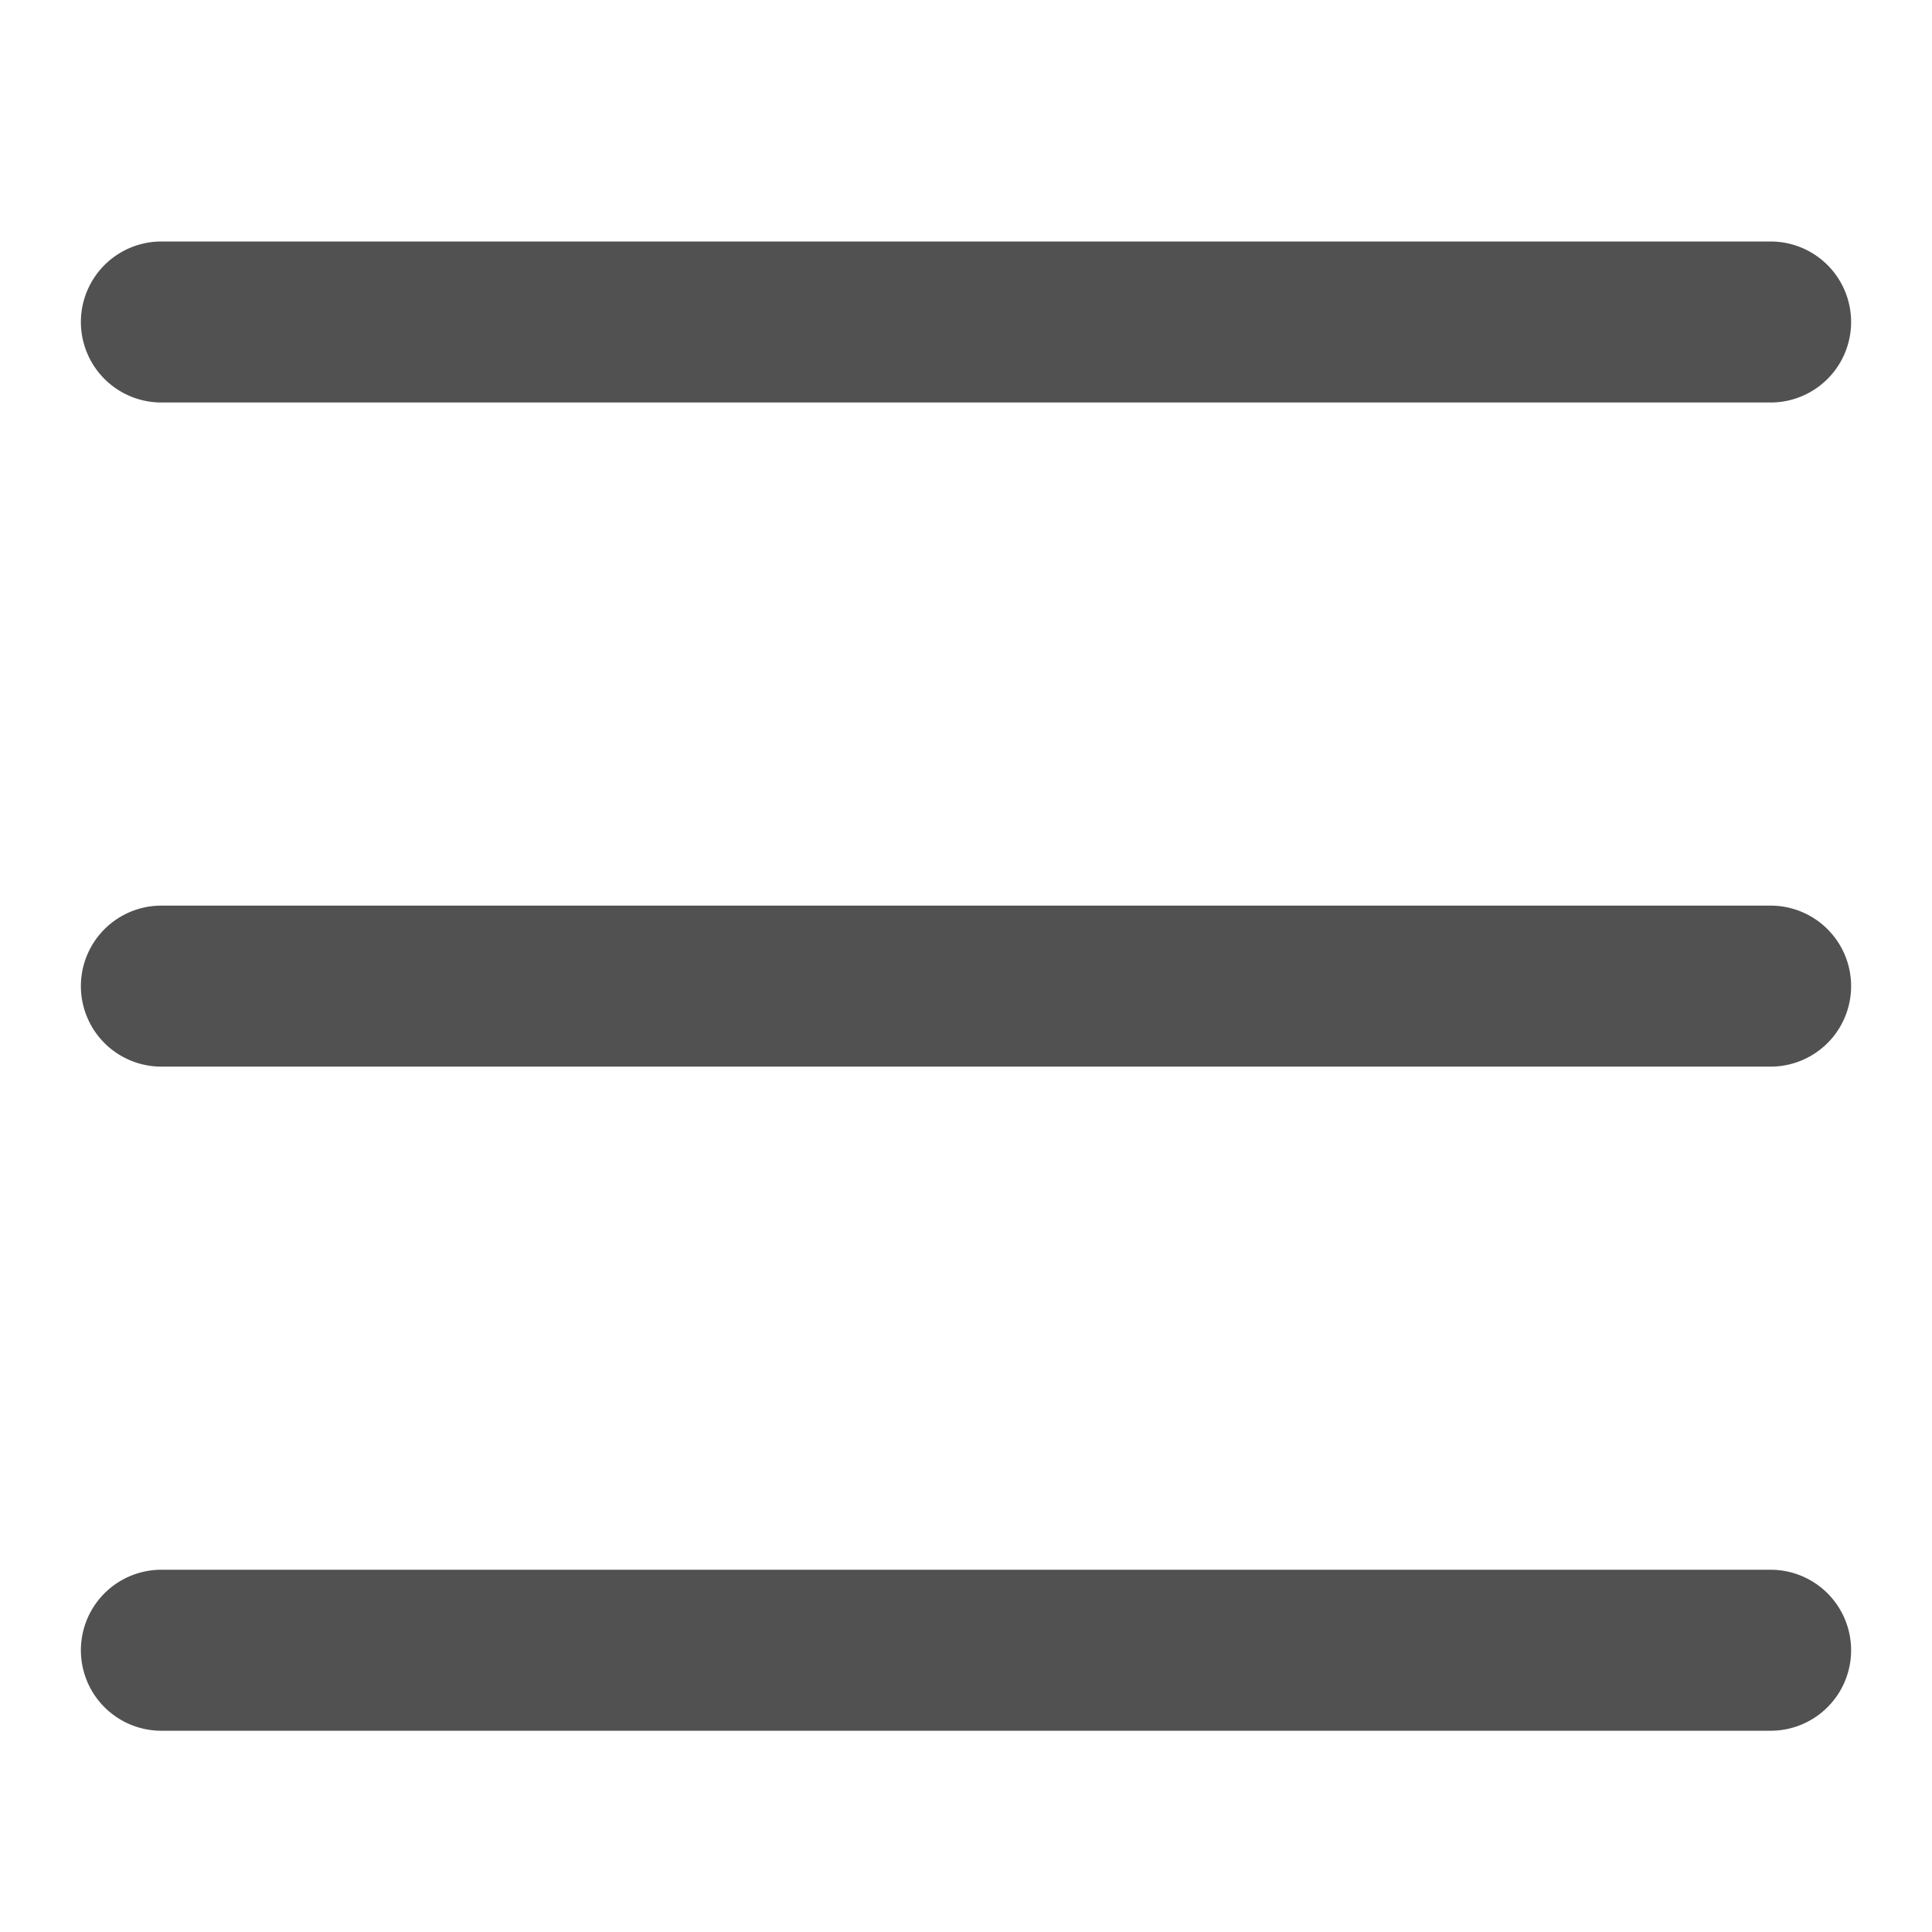 <?xml version="1.0" standalone="no"?><!DOCTYPE svg PUBLIC "-//W3C//DTD SVG 1.1//EN" "http://www.w3.org/Graphics/SVG/1.1/DTD/svg11.dtd"><svg t="1589620963450" class="icon" viewBox="0 0 1024 1024" version="1.1" xmlns="http://www.w3.org/2000/svg" p-id="8339" xmlns:xlink="http://www.w3.org/1999/xlink" width="32" height="32"><defs><style type="text/css"></style></defs><path d="M938.667 917.333H85.333a42.667 42.667 0 0 1 0-85.333h853.333a42.667 42.667 0 0 1 0 85.333zM938.667 565.333H85.333a42.667 42.667 0 0 1 0-85.333h853.333a42.667 42.667 0 0 1 0 85.333zM938.667 213.333H85.333a42.667 42.667 0 0 1 0-85.333h853.333a42.667 42.667 0 0 1 0 85.333z" p-id="8340" fill="#515151"></path></svg>